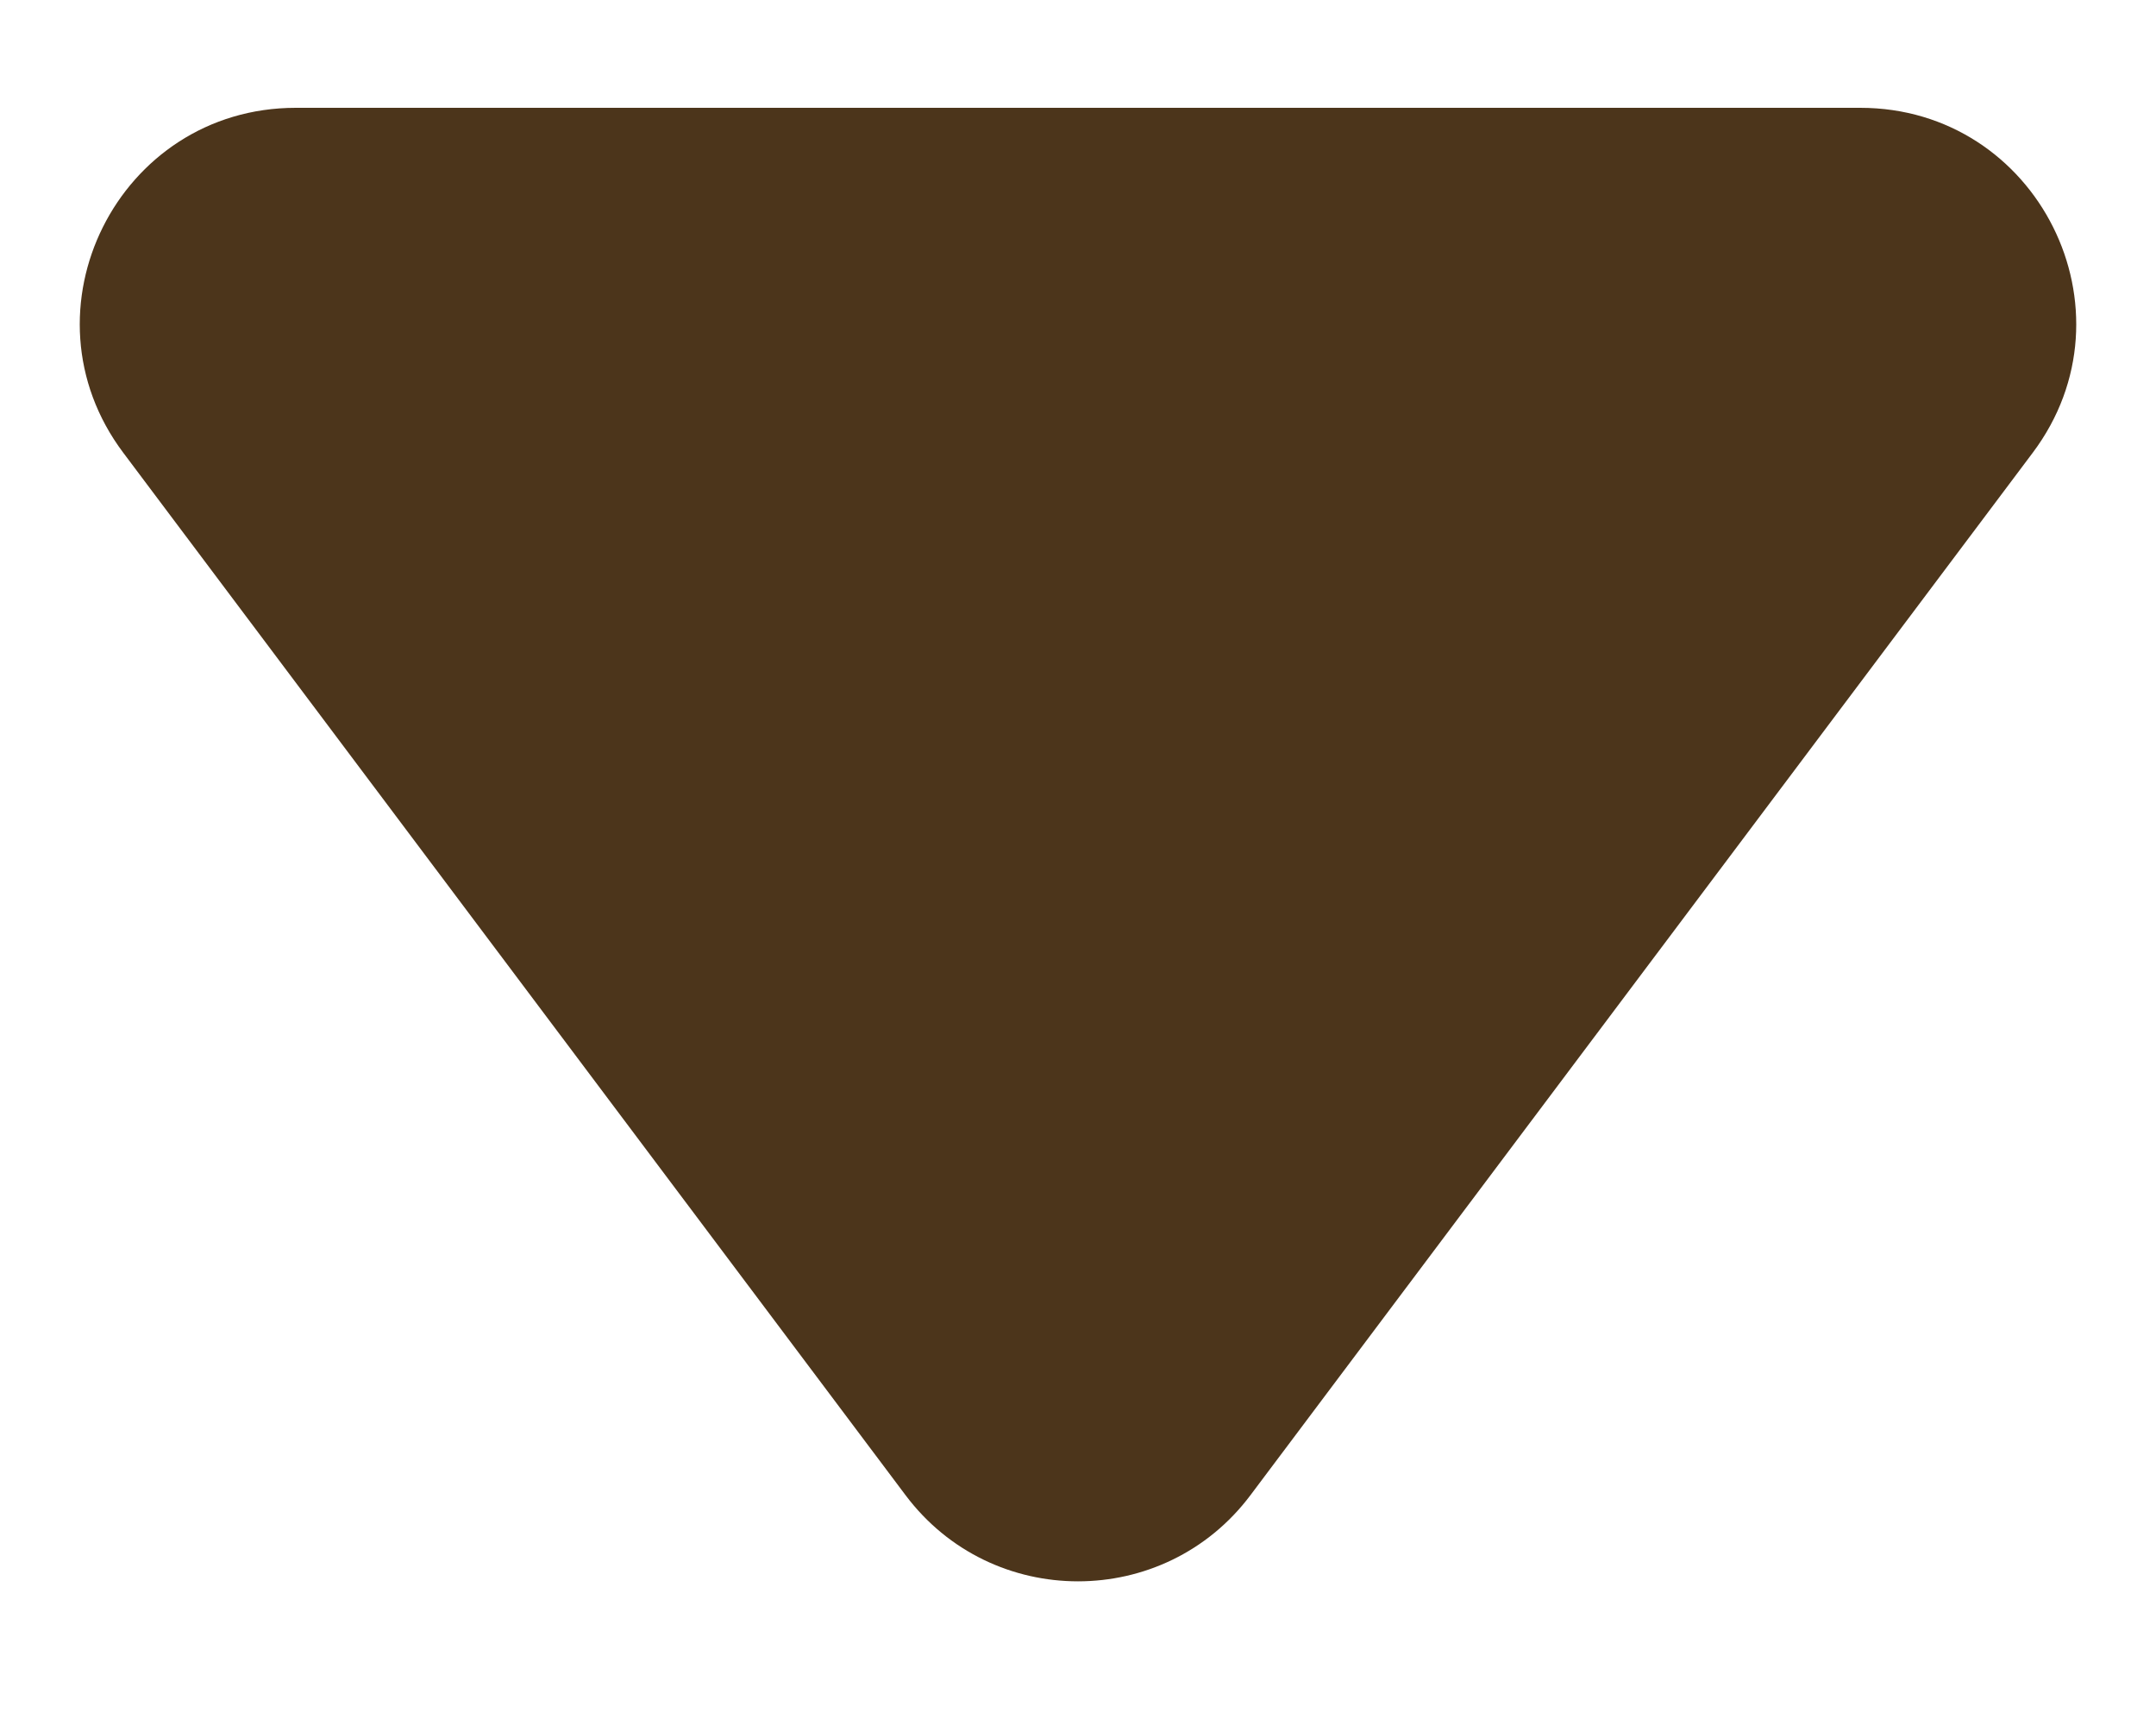 <svg width="10" height="8" viewBox="0 0 10 8" fill="none" xmlns="http://www.w3.org/2000/svg">
<path d="M5.8 6.934C5.4 7.467 4.6 7.467 4.2 6.934L0.572 2.1C0.077 1.441 0.548 0.5 1.372 0.5L8.628 0.5C9.452 0.5 9.923 1.441 9.428 2.1L5.8 6.934Z" fill="#4C351B"/>
</svg>
